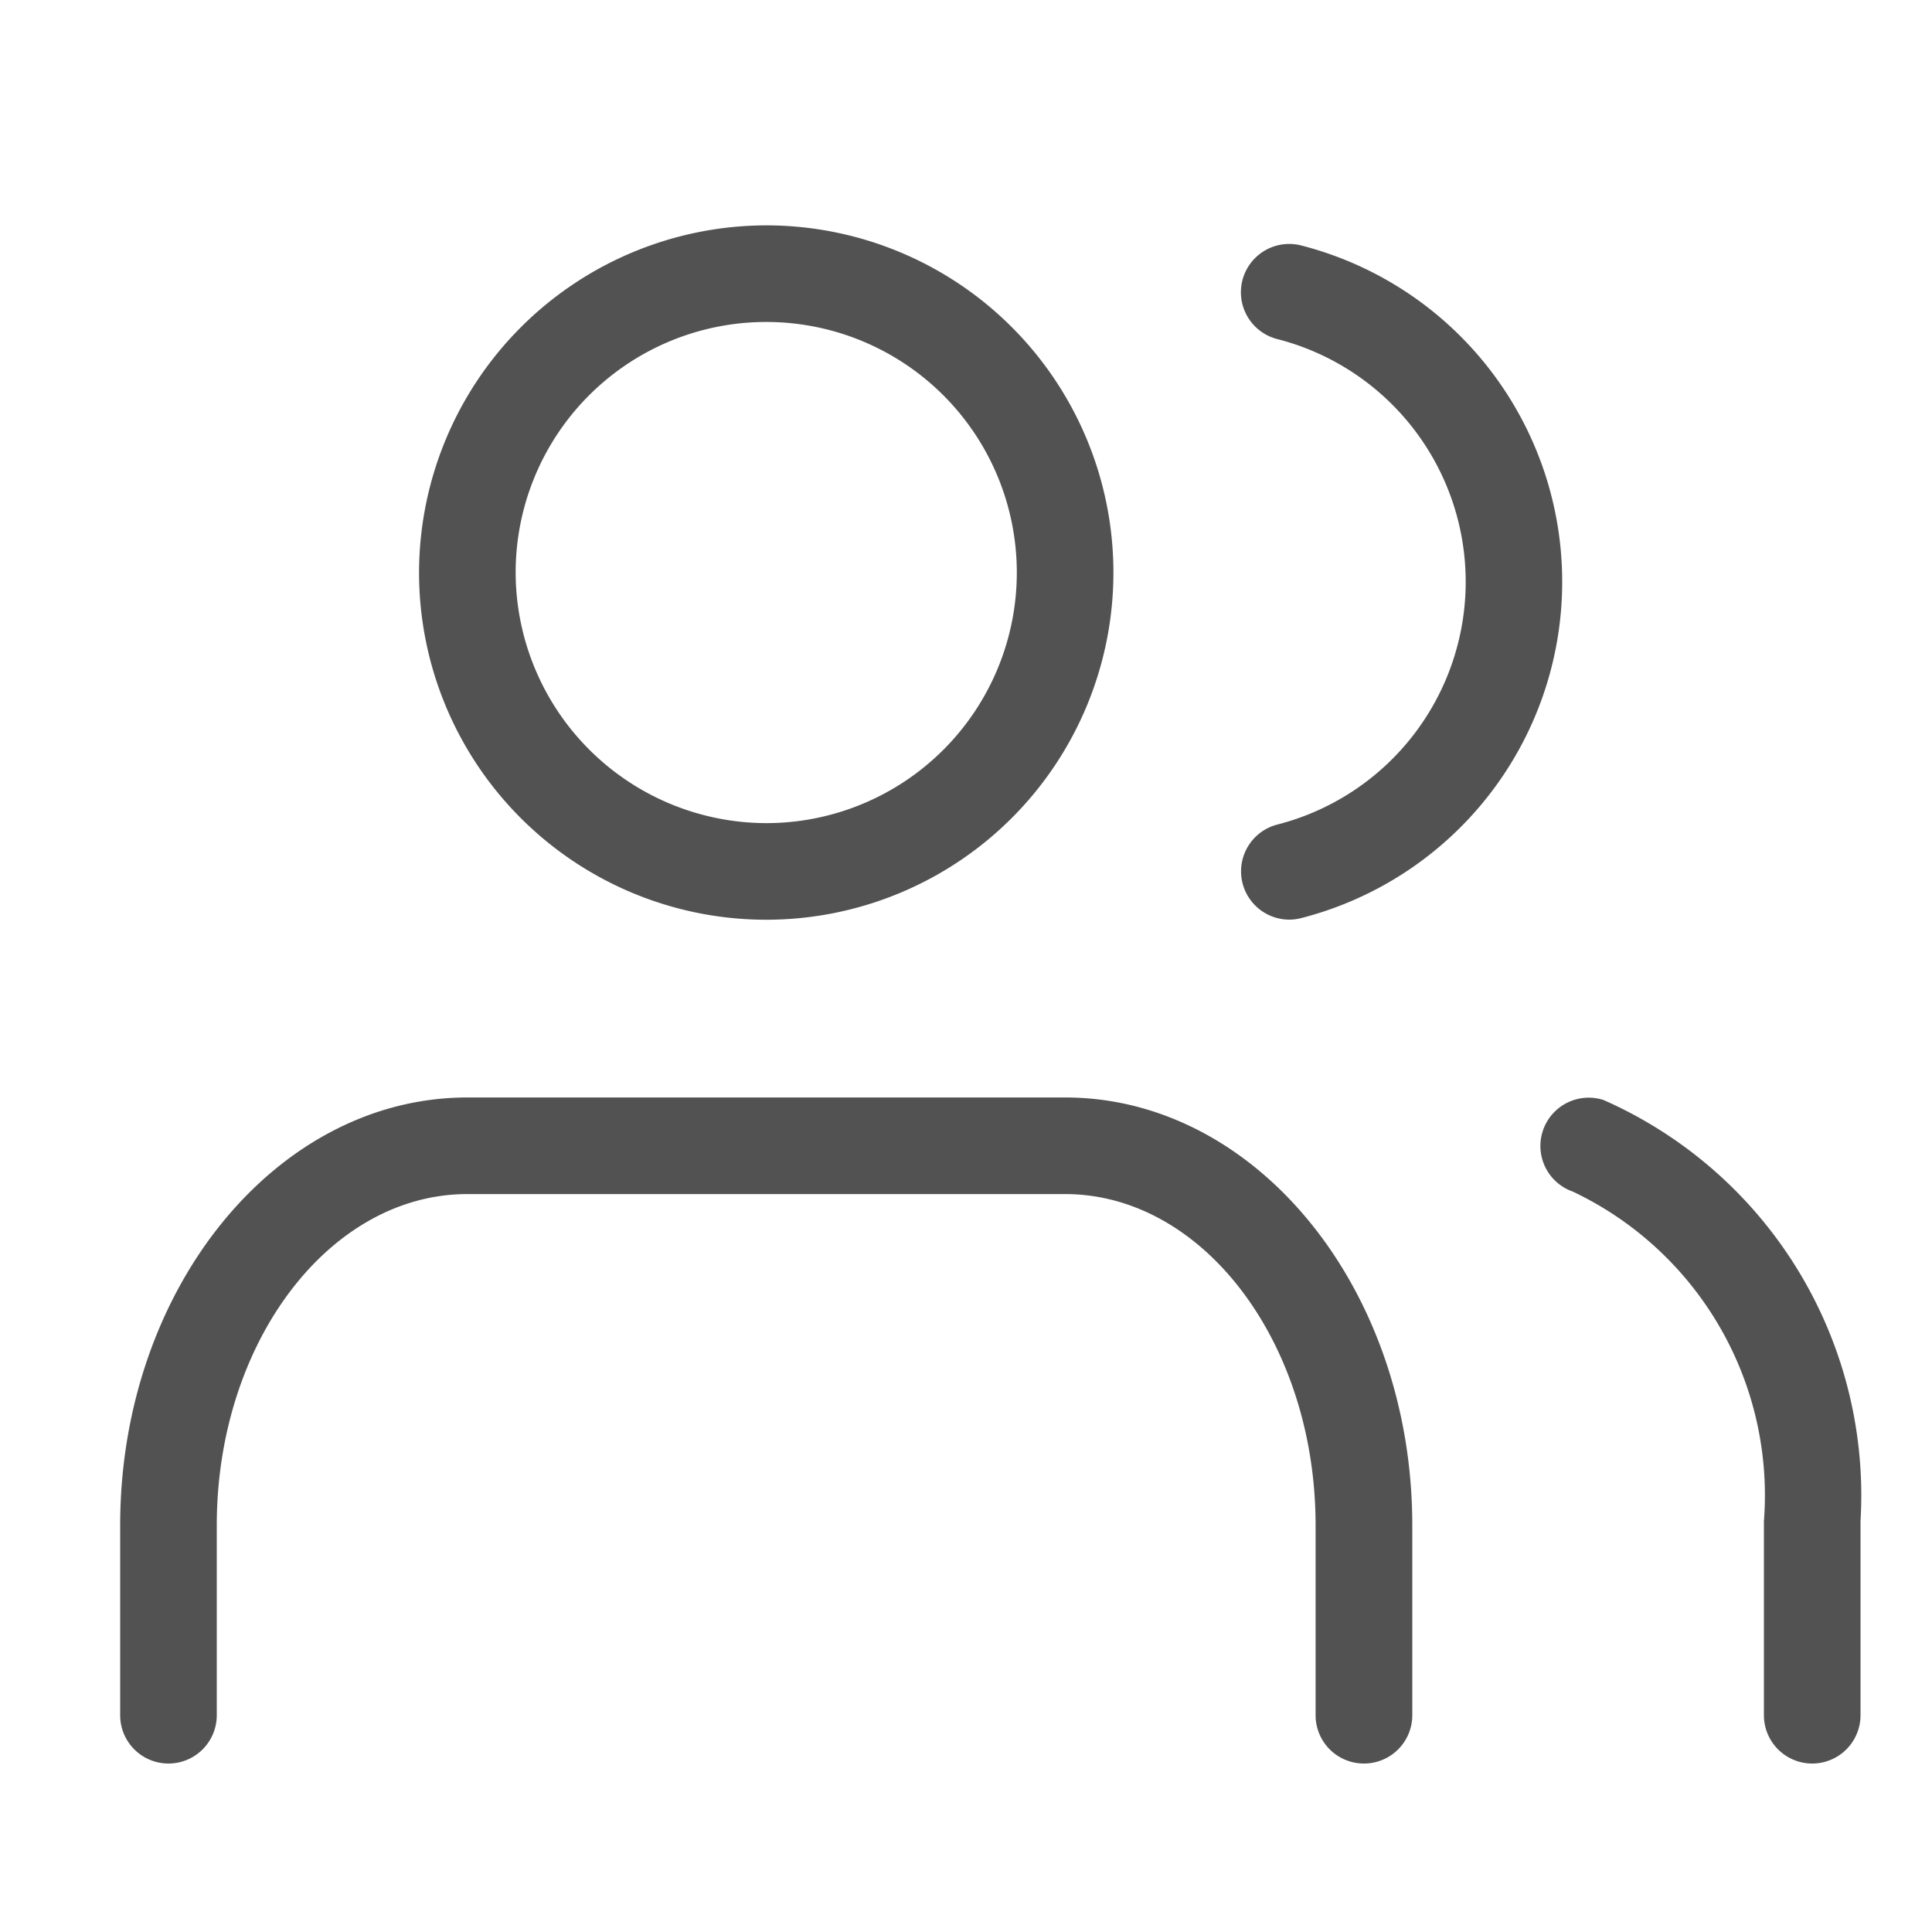 <svg xmlns="http://www.w3.org/2000/svg" width="20" height="20" viewBox="0 0 20 20">
  <g id="Group_2975" data-name="Group 2975" transform="translate(-296.006 -1180.017)">
    <rect id="Rectangle_7101" data-name="Rectangle 7101" width="20" height="20" transform="translate(296.006 1180.017)" fill="#e8e8e8" opacity="0"/>
    <g id="Icon_feather-users" data-name="Icon feather-users" transform="translate(296.25 1178.35)">
      <path id="Path_6459" data-name="Path 6459" d="M13.875,28.895a.5.5,0,0,1-.5-.5V26.43c0-1.891-1.164-3.43-2.594-3.43H4.594C3.164,23,2,24.539,2,26.43v1.965a.5.5,0,0,1-1,0V26.43C1,23.987,2.612,22,4.594,22h6.188c1.982,0,3.594,1.987,3.594,4.43v1.965A.5.5,0,0,1,13.875,28.895Z" transform="translate(0 -8.972)" fill="#525252"/>
      <path id="Path_6460" data-name="Path 6460" d="M10.594,4A3.594,3.594,0,1,1,7,7.594,3.6,3.6,0,0,1,10.594,4Zm0,6.188A2.594,2.594,0,1,0,8,7.594,2.6,2.6,0,0,0,10.594,10.188Z" transform="translate(-2.906)" fill="#525252"/>
      <path id="Path_6461" data-name="Path 6461" d="M32.32,29.09a.5.5,0,0,1-.5-.5V26.581a3.479,3.479,0,0,0-1.979-3.412.5.5,0,0,1,.318-.948,4.473,4.473,0,0,1,2.661,4.36V28.59A.5.5,0,0,1,32.32,29.09Z" transform="translate(-13.804 -9.167)" fill="#525252"/>
      <path id="Path_6462" data-name="Path 6462" d="M24,11.189a.5.5,0,0,1-.124-.984,2.594,2.594,0,0,0,0-5.026.5.5,0,1,1,.248-.969,3.594,3.594,0,0,1,0,6.963A.5.5,0,0,1,24,11.189Z" transform="translate(-10.898 -0.002)" fill="#525252"/>
    </g>
  </g>
</svg>
